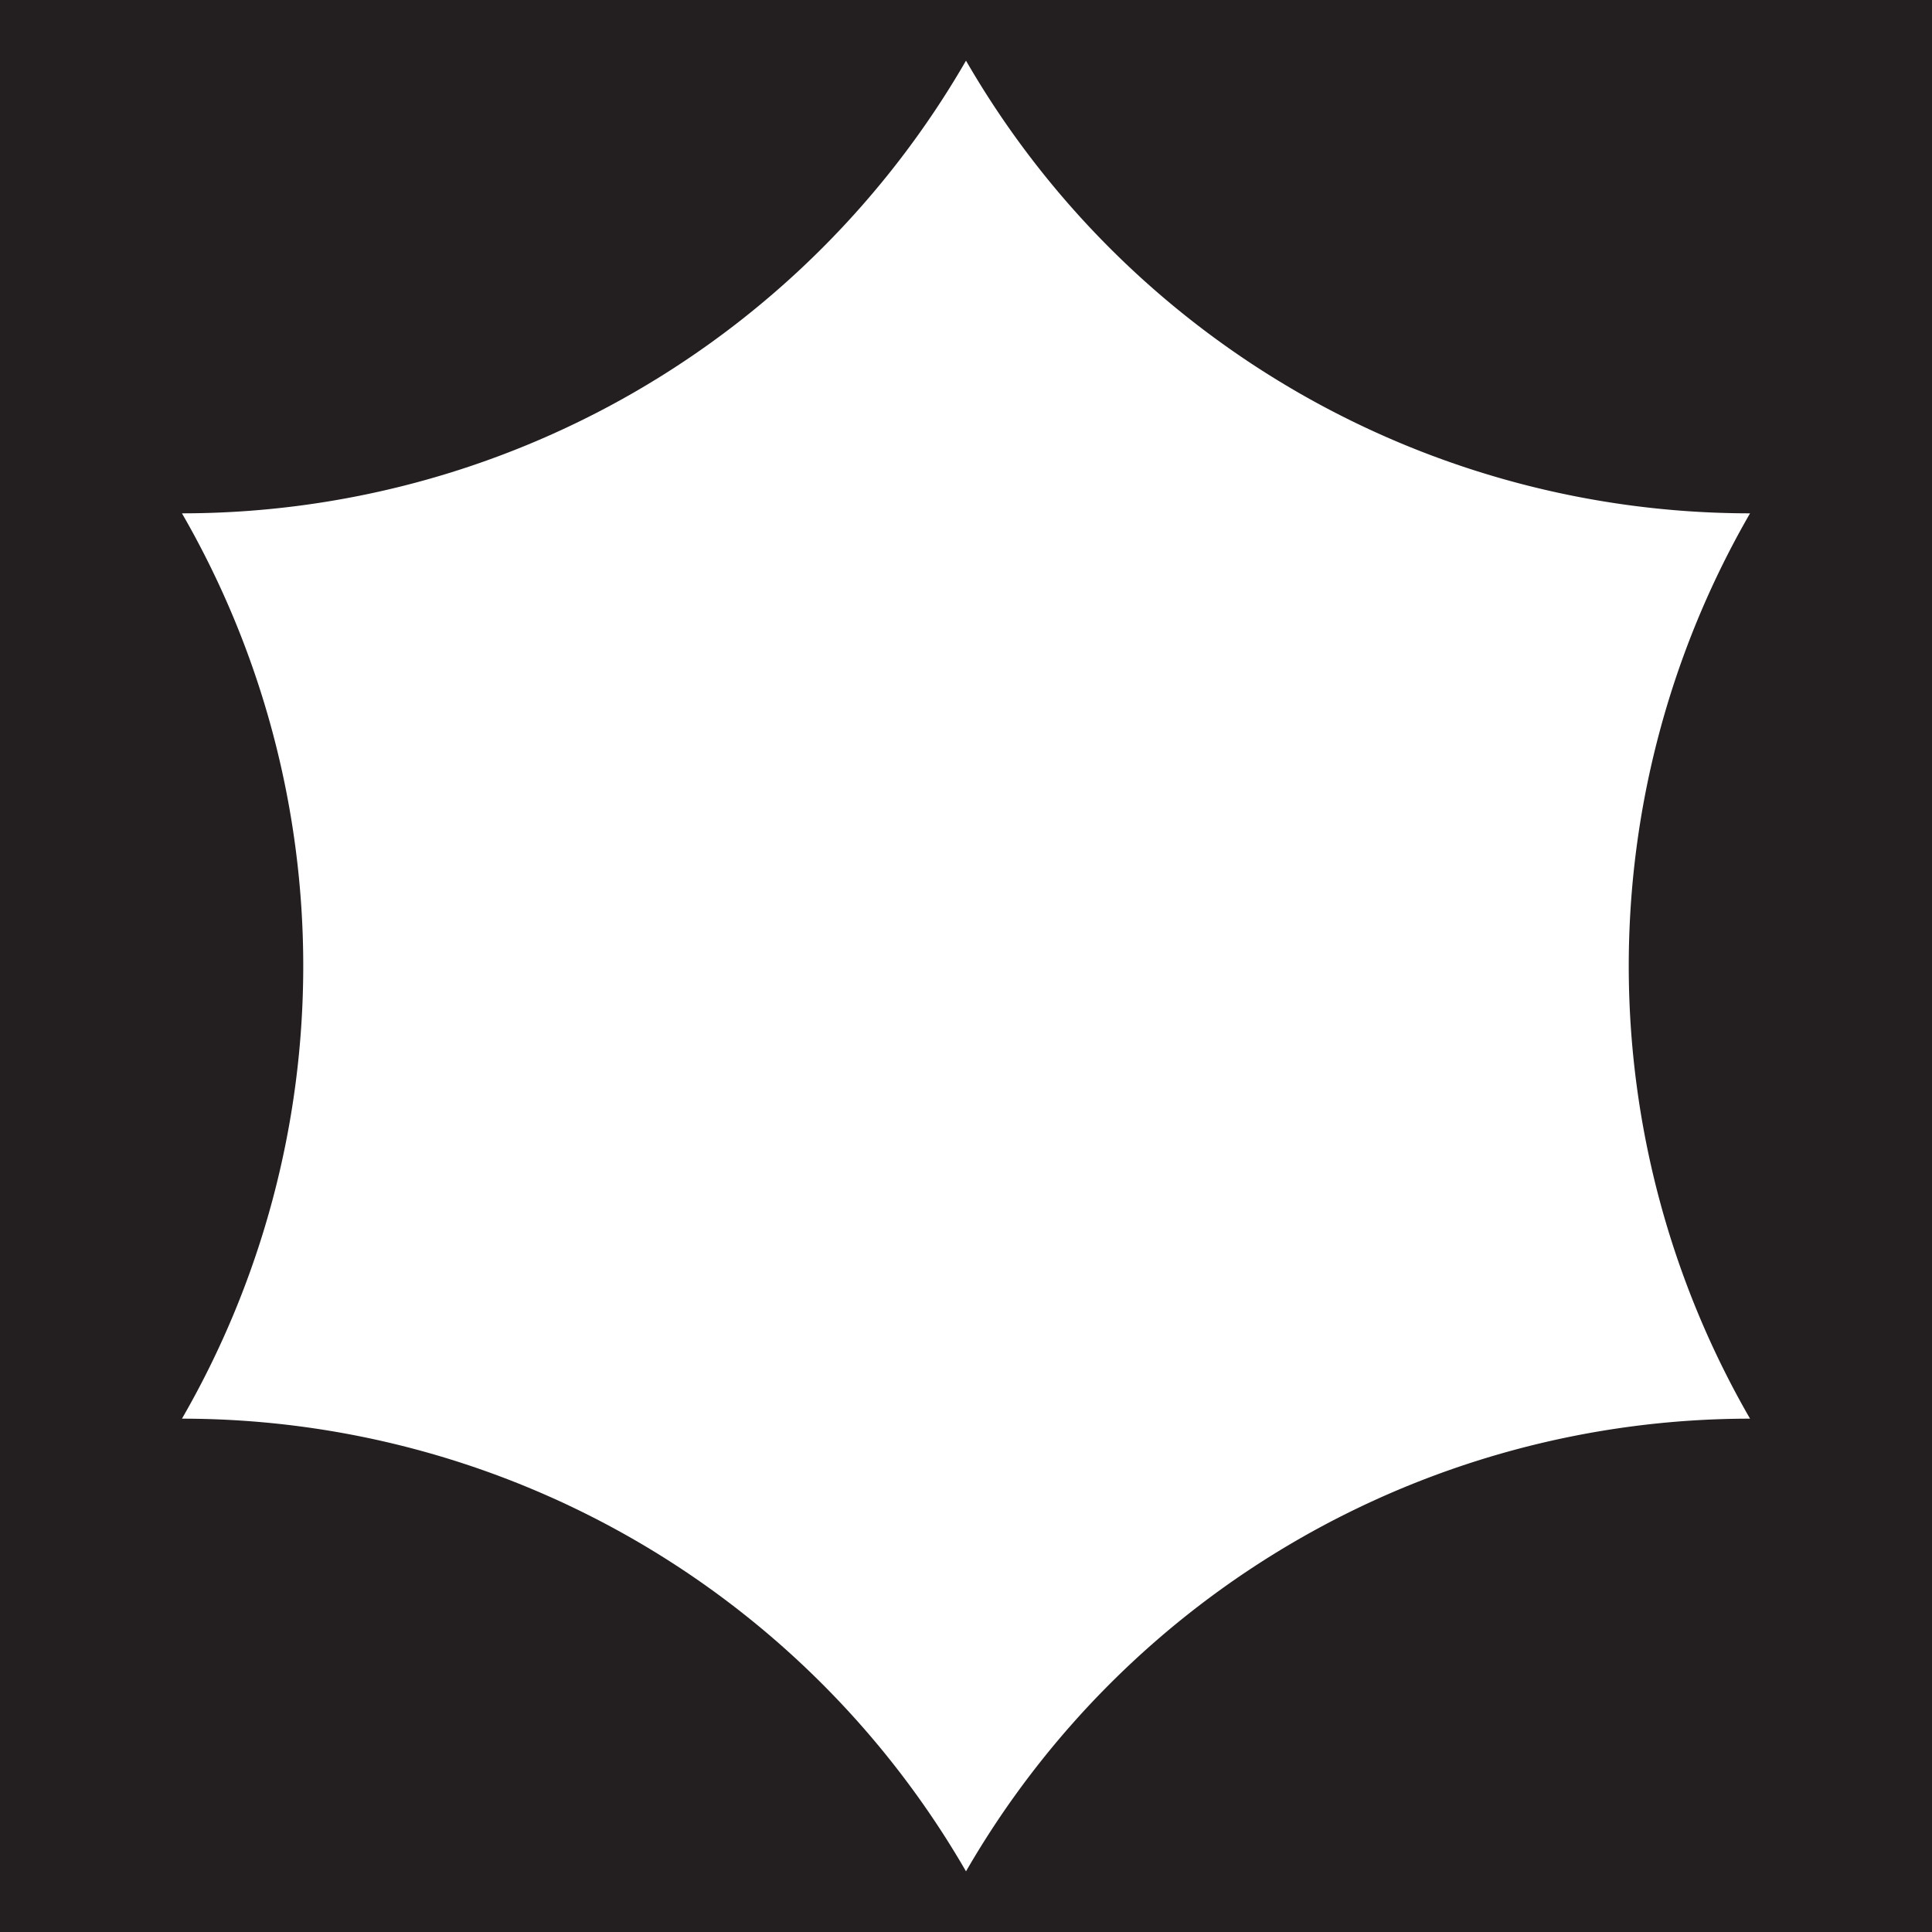 <svg xmlns="http://www.w3.org/2000/svg" width="640" height="640" viewBox="0 0 640 640">
  <defs>
    <style>
      .a {
        fill: #231f20;
      }
    </style>
  </defs>
  <title>b</title>
  <path class="a" d="M0,0V640H640V0H0ZM579.726,469.952l0,0h-0a299.906,299.906,0,0,0-259.726,149.953l-0.0 0-0-0A299.905,299.905,0,0,0,60.274,469.953H60.274l0-0a299.905,299.905,0,0,0,0-299.906l-0-0H60.274A299.905,299.905,0,0,0,320,20.094l0-0,0,0A299.906,299.906,0,0,0,579.726,170.047H579.726l-0.0 0A299.905,299.905,0,0,0,579.726,469.952Z"/>
</svg>

